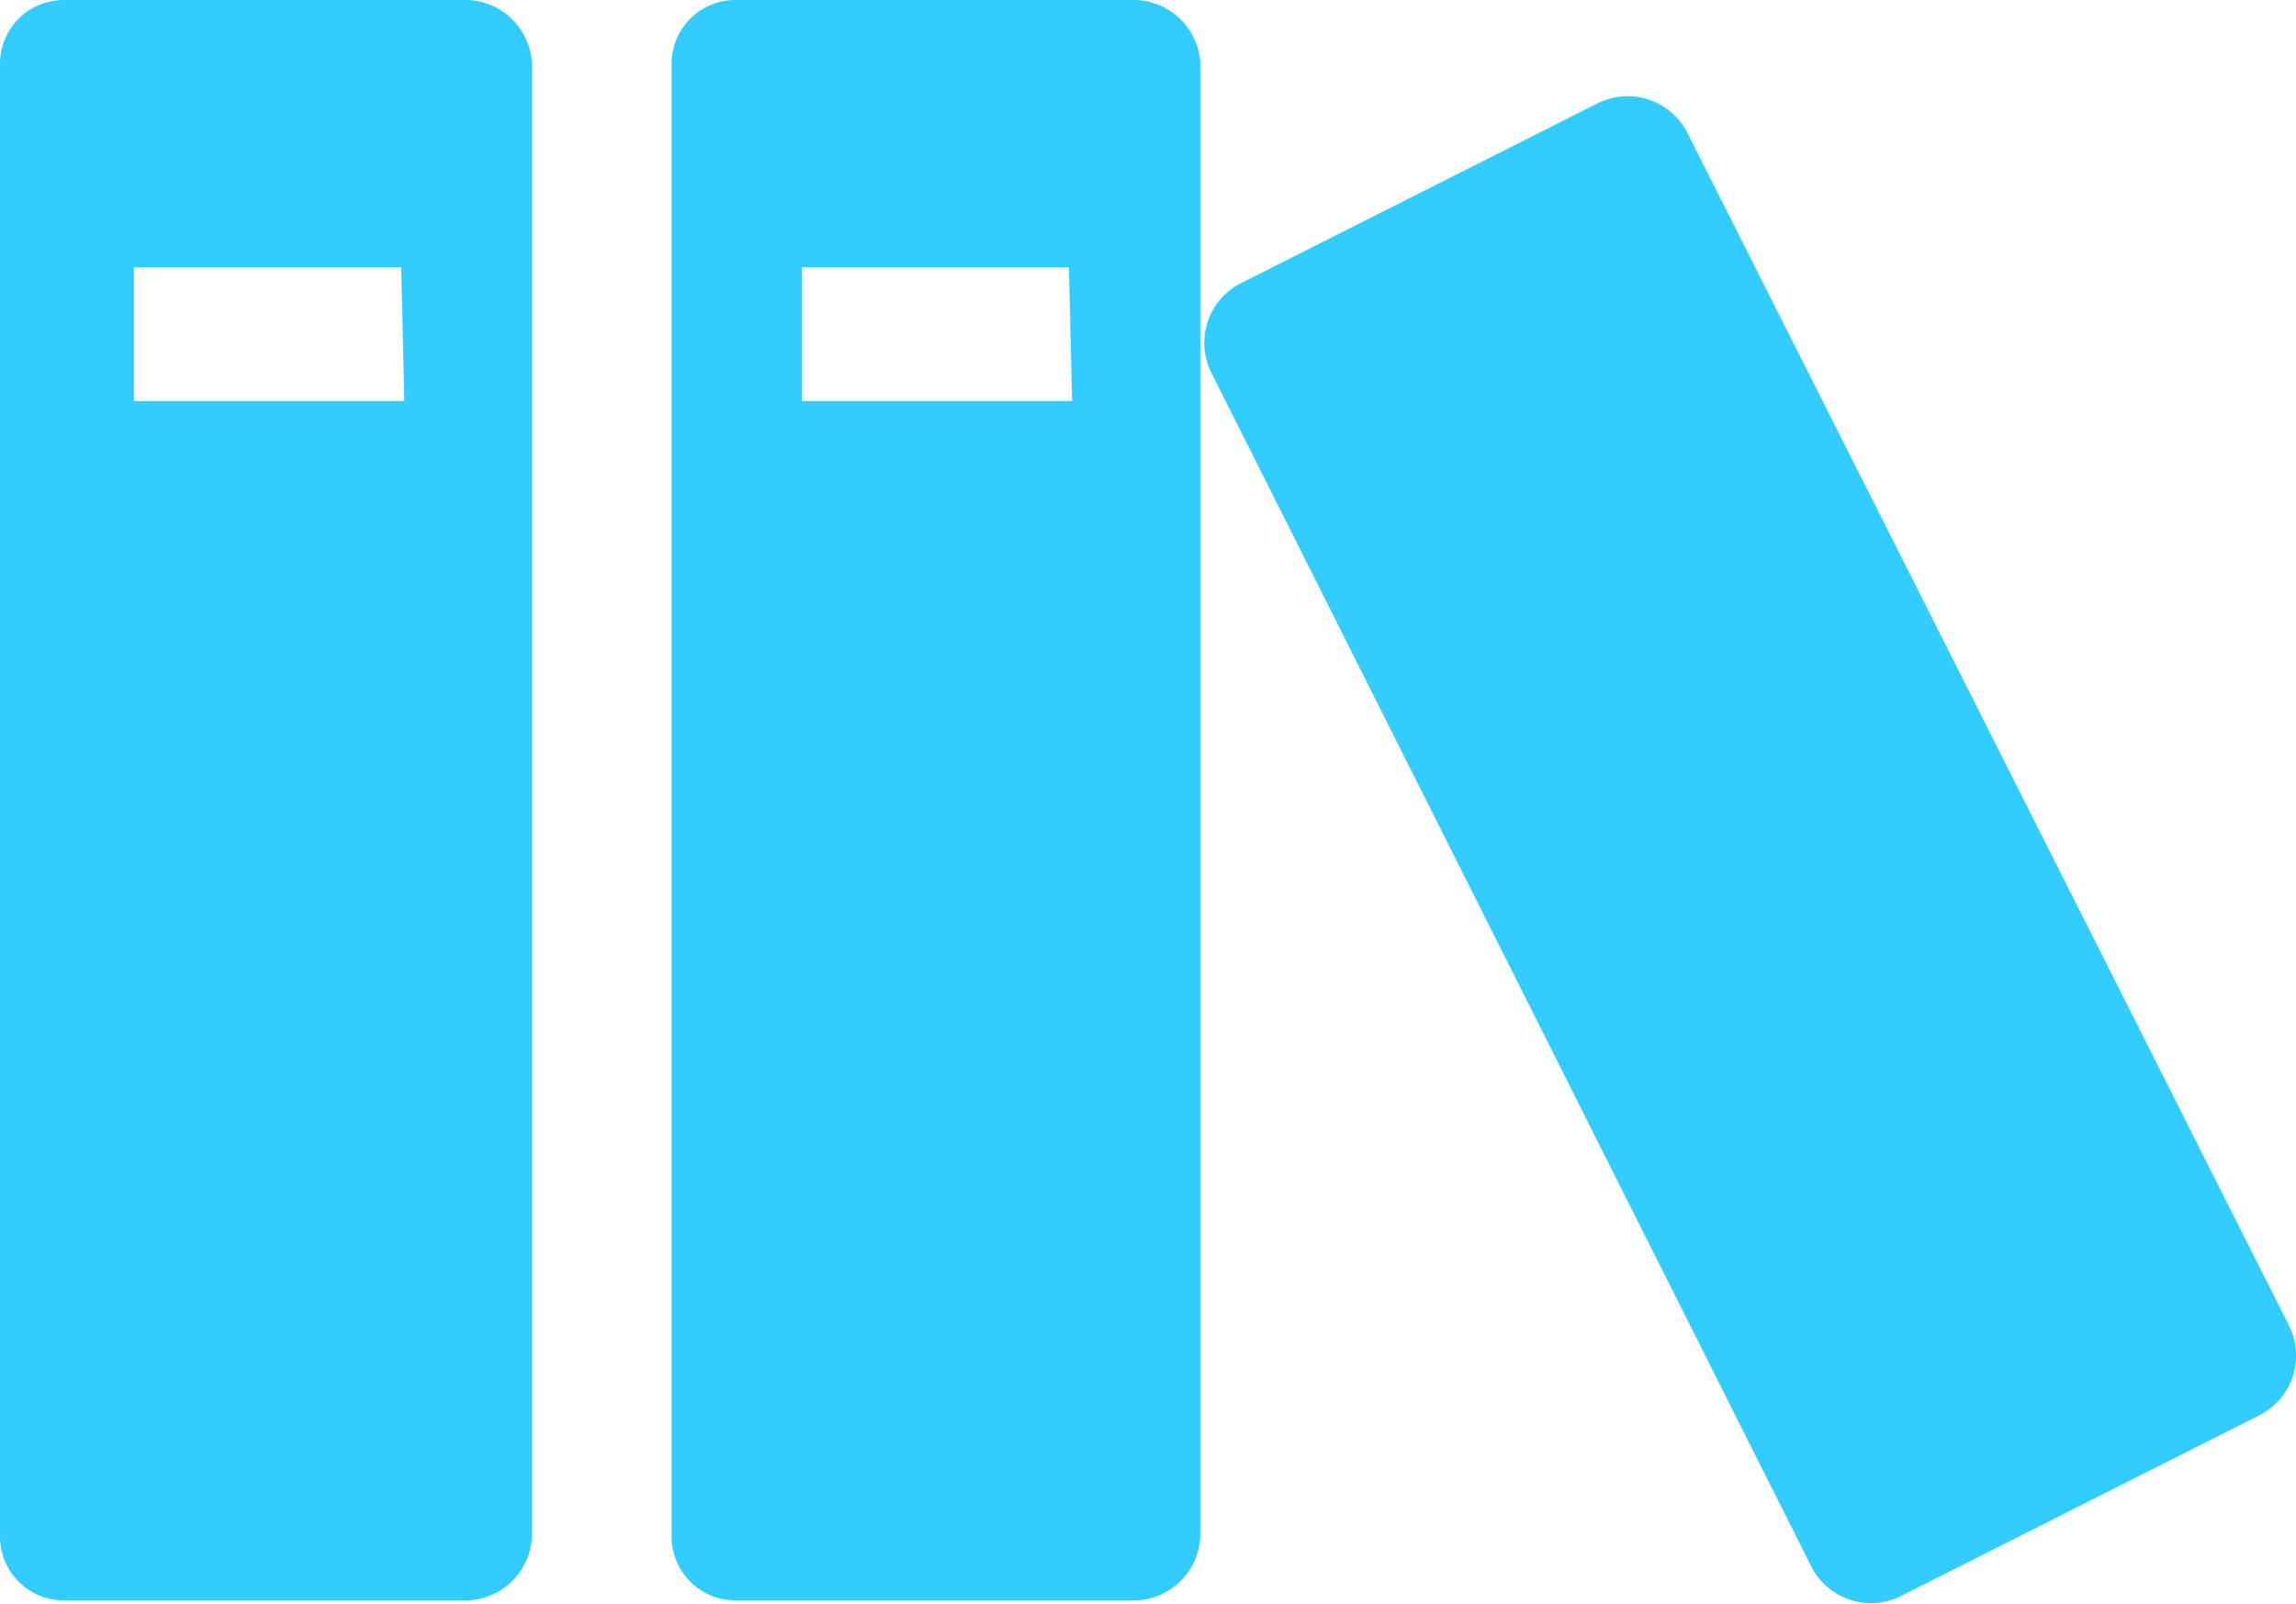 <svg id="Layer_1" data-name="Layer 1" xmlns="http://www.w3.org/2000/svg" viewBox="0 0 36 25.15"><defs><style>.cls-1{fill:#33CCFF;}</style></defs><path class="cls-1" d="M7.34,0H1A1,1,0,0,0,0,1V24.1a1,1,0,0,0,1,1H7.34a1.05,1.05,0,0,0,1-1V1A1.05,1.05,0,0,0,7.34,0Zm-1,6.29H2.1V4.19H6.29Z"/><path class="cls-1" d="M17.81,0H11.53a1,1,0,0,0-1,1V24.1a1,1,0,0,0,1,1h6.29a1.05,1.05,0,0,0,1-1V1A1.05,1.05,0,0,0,17.81,0Zm-1,6.29H12.57V4.19h4.19Z"/><path class="cls-1" d="M25.05,1.62,19.44,4.45A1.05,1.05,0,0,0,19,5.86L28.4,24.57a1.05,1.05,0,0,0,1.41.46l5.61-2.83a1.05,1.05,0,0,0,.47-1.41L26.46,2.09A1.05,1.05,0,0,0,25.05,1.62Z"/><path class="cls-1" d="M30.39,24.1a1,1,0,1,1-1-1A1,1,0,0,1,30.39,24.1Z"/></svg>